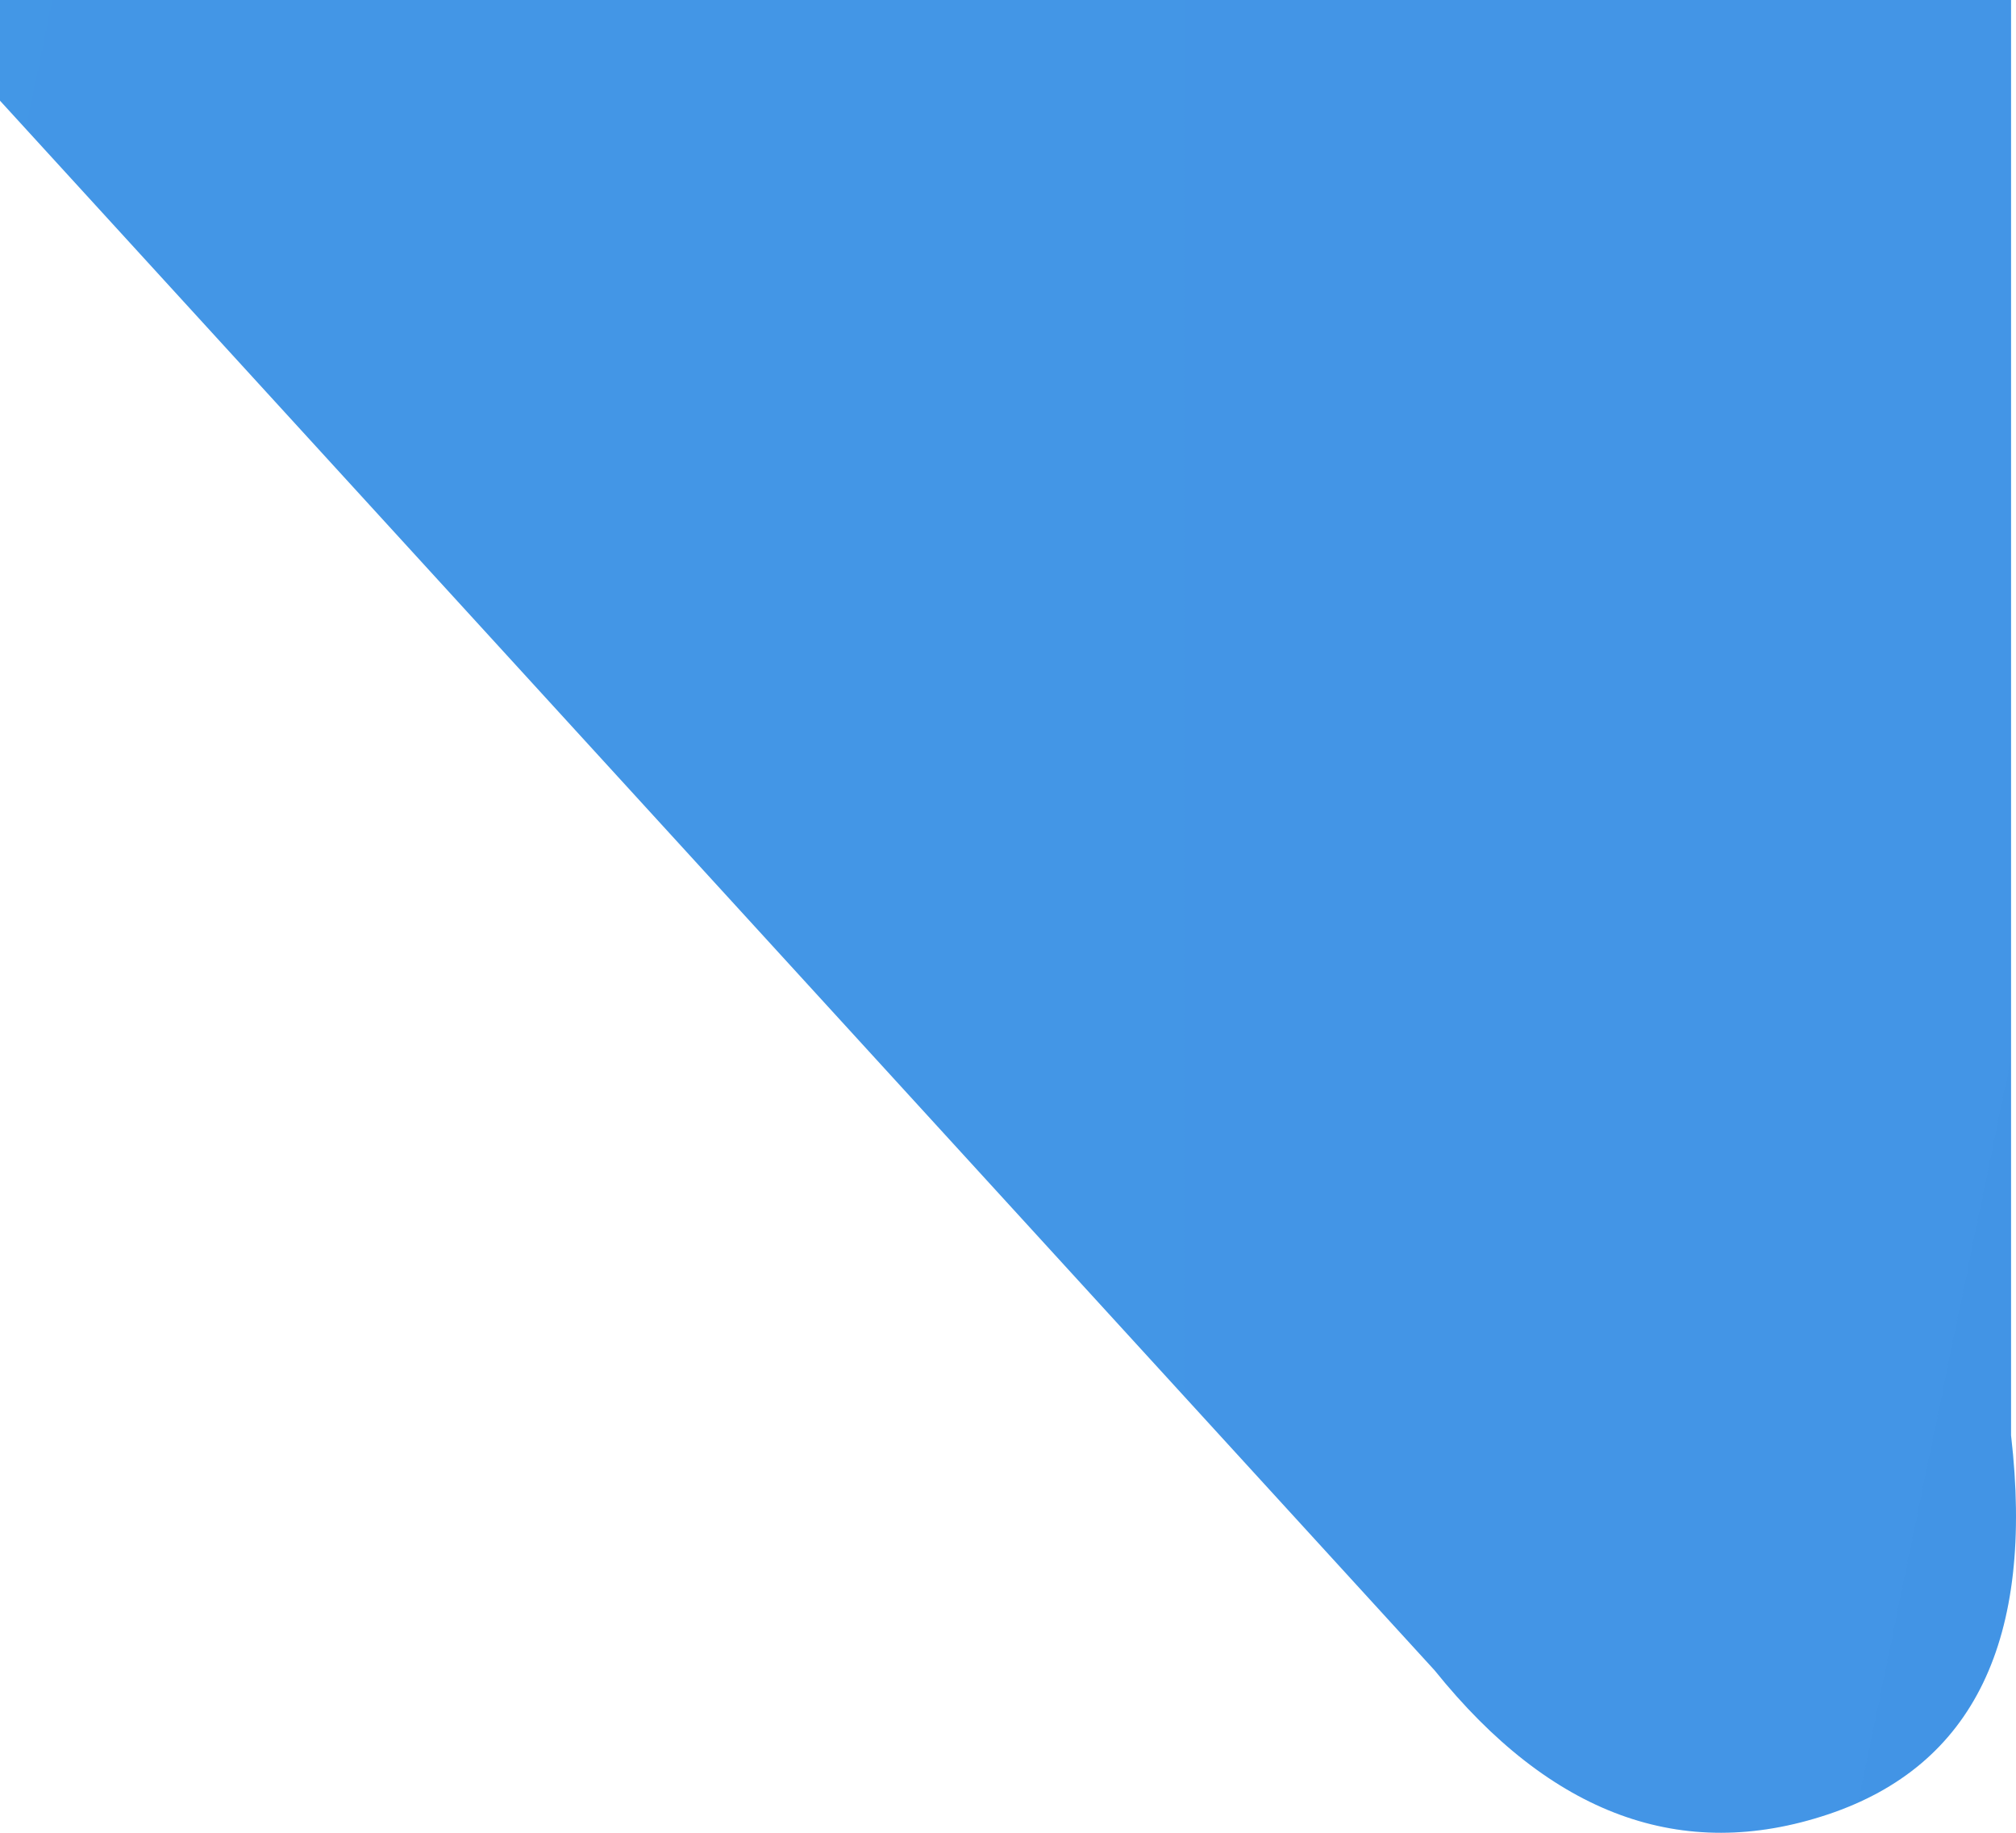<?xml version="1.0" encoding="UTF-8"?>
<svg width="11px" height="10px" viewBox="0 0 11 10" version="1.1" xmlns="http://www.w3.org/2000/svg" xmlns:xlink="http://www.w3.org/1999/xlink">
    <title>icon_chat copy</title>
    <defs>
        <linearGradient x1="161.779%" y1="100%" x2="0.97%" y2="100%" id="linearGradient-1">
            <stop stop-color="#488FFF" offset="0%"></stop>
            <stop stop-color="#48BEED" offset="100%"></stop>
        </linearGradient>
        <linearGradient x1="22.086%" y1="48.096%" x2="148.785%" y2="54.596%" id="linearGradient-2">
            <stop stop-color="#000000" stop-opacity="0" offset="0%"></stop>
            <stop stop-color="#000000" stop-opacity="0.121" offset="100%"></stop>
        </linearGradient>
        <path d="M12,0 L289.973,0 C296.6,-1.21743675e-15 301.973,5.373 301.973,12 L301.973,54.338 L301.973,54.338 L301.973,64.832 C302.102,65.945 301.769,66.634 300.973,66.9 C300.178,67.165 299.463,66.903 298.828,66.114 L290.943,57.487 L12,57.487 C5.373,57.487 -1.47229109e-14,52.115 0,45.487 L0,12 C9.64732338e-16,5.373 5.373,4.77015043e-15 12,0 Z" id="path-3"></path>
    </defs>
    <g id="Symbols" stroke="none" stroke-width="1" fill="none" fill-rule="evenodd">
        <g id="Rectangle" transform="translate(-291, -57)">
            <use fill="url(#linearGradient-1)" xlink:href="#path-3"></use>
            <use fill="url(#linearGradient-2)" style="mix-blend-mode: overlay;" xlink:href="#path-3"></use>
        </g>
    </g>
</svg>